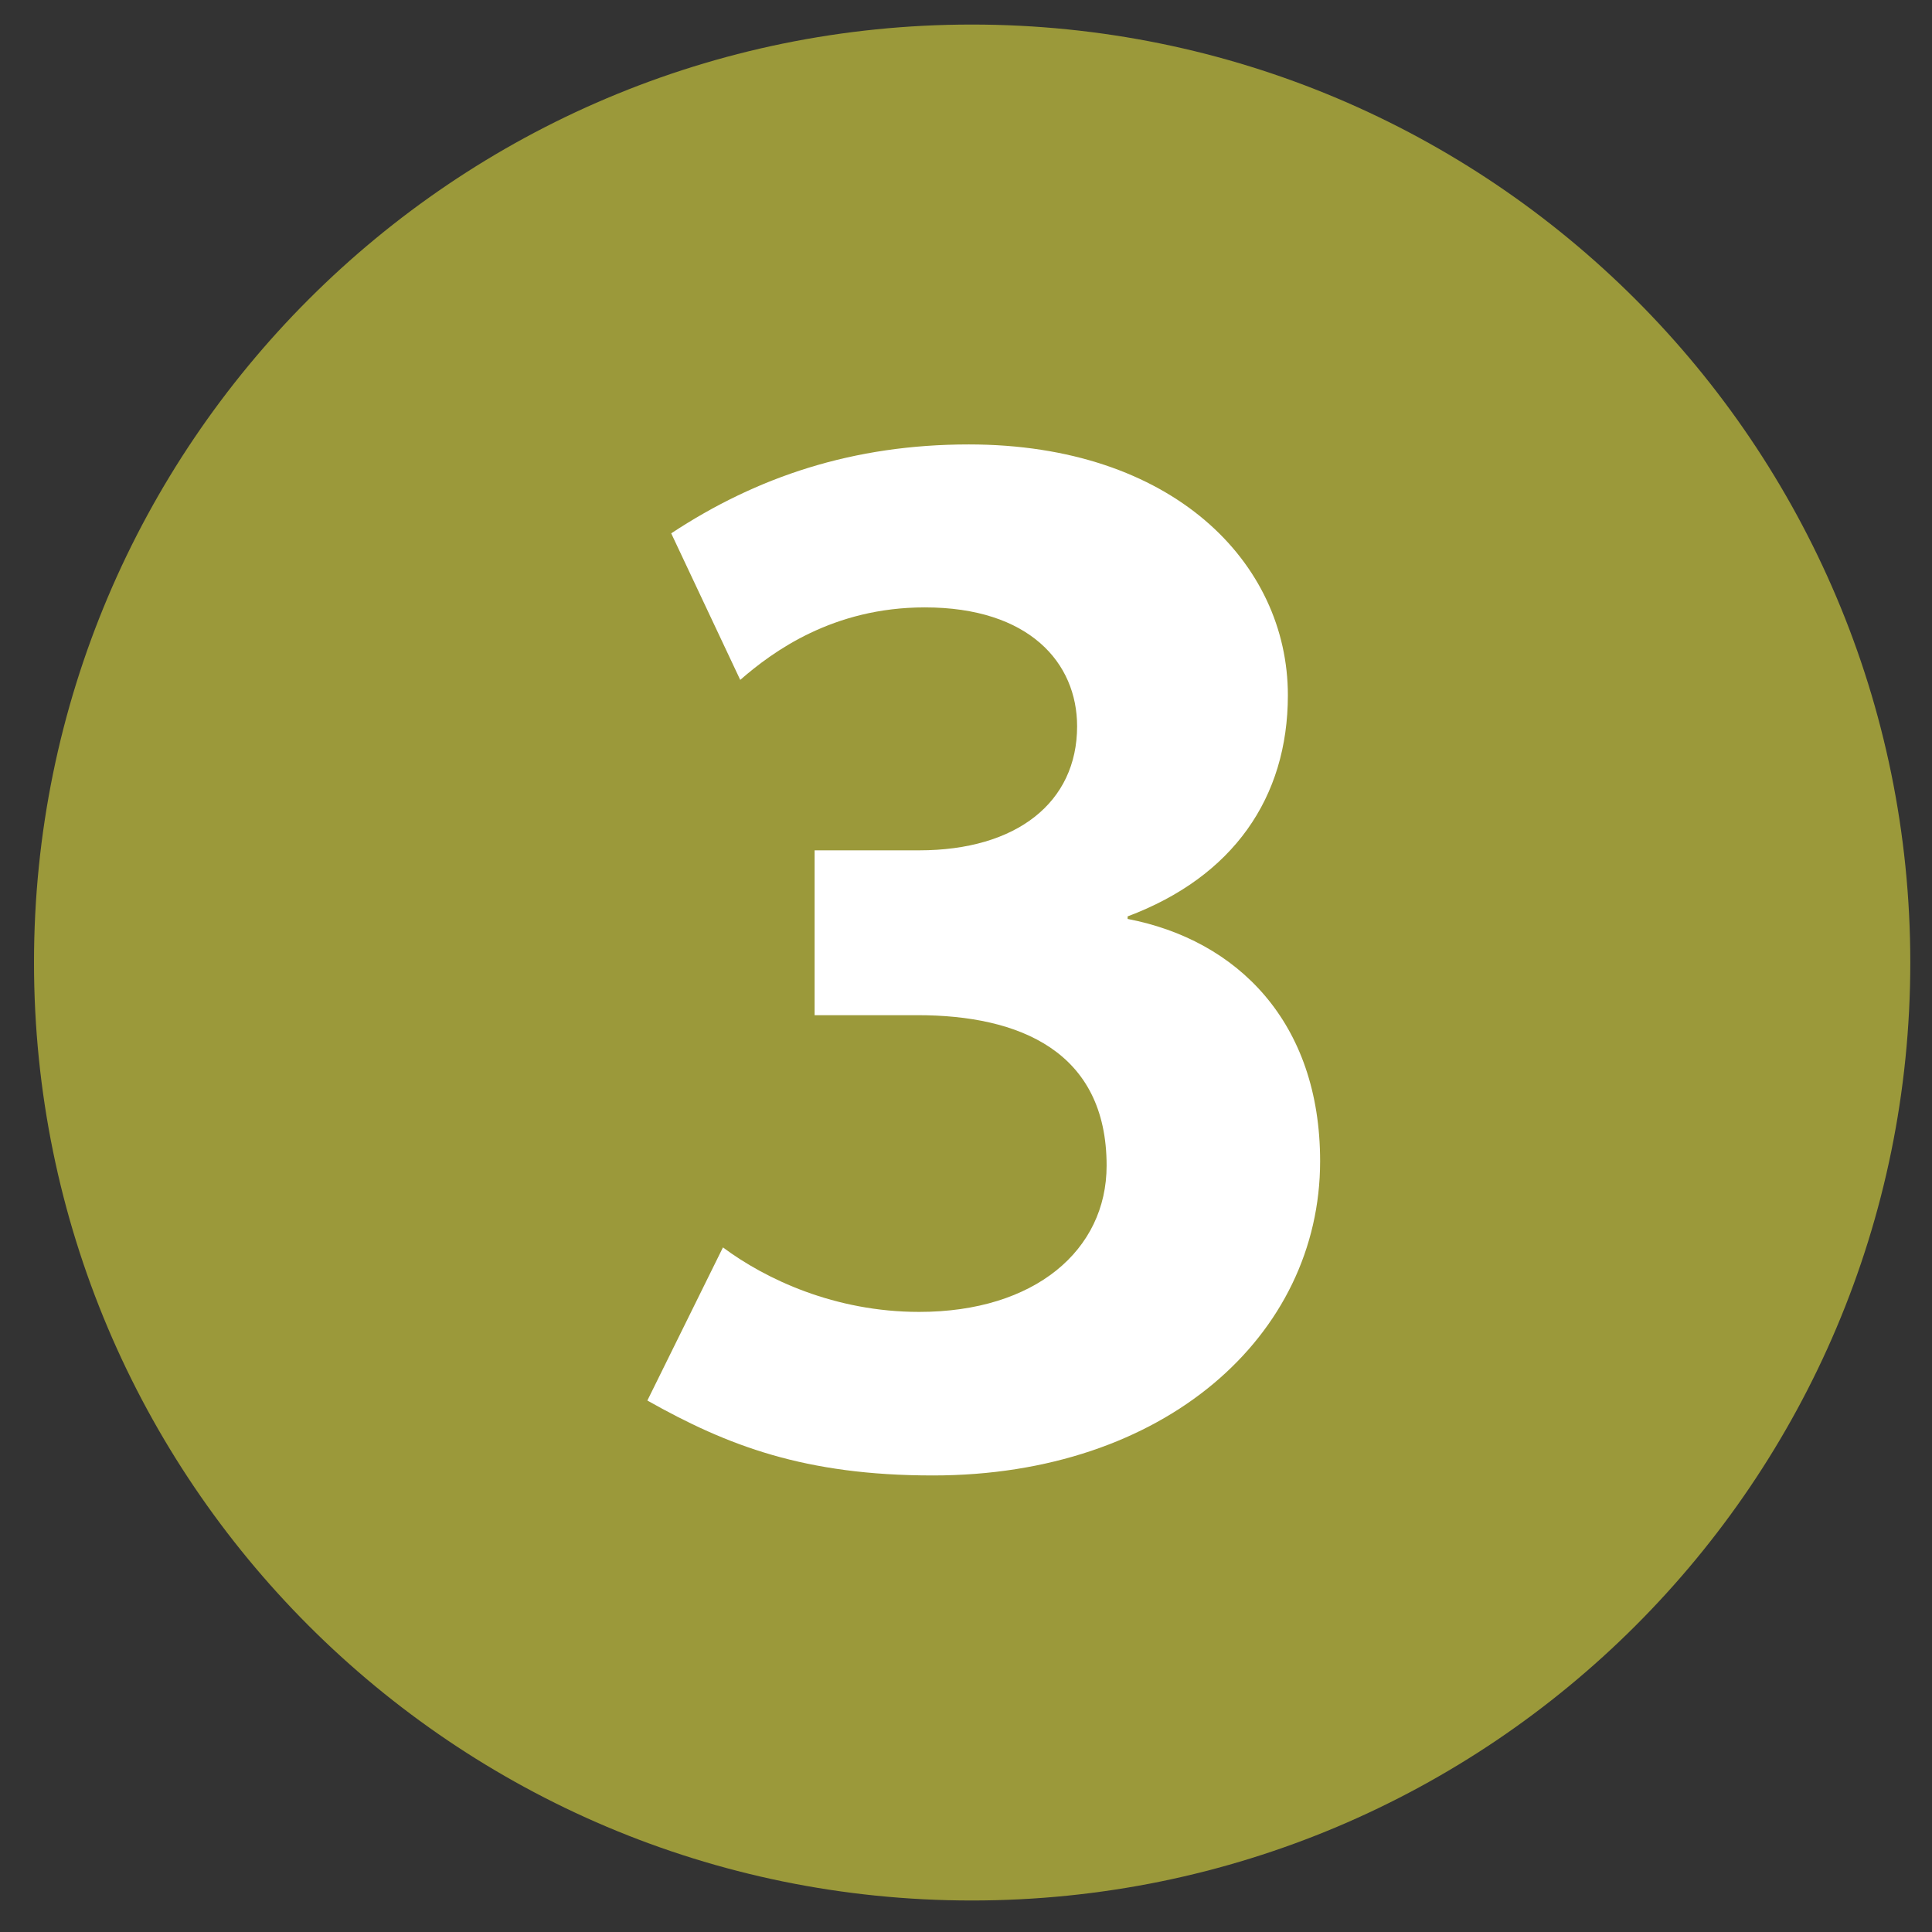 <?xml version="1.0" encoding="utf-8"?>
<!DOCTYPE svg PUBLIC "-//W3C//DTD SVG 1.1//EN" "http://www.w3.org/Graphics/SVG/1.1/DTD/svg11.dtd">
<svg  version="1.1" xmlns="http://www.w3.org/2000/svg" xmlns:xlink="http://www.w3.org/1999/xlink" width="55" height="55" viewBox="-0.968 -0.699 55 55" enable-background="new -0.968 -0.699 55 55" xml:space="preserve">
<rect x="-0.968" y="-0.699" width="55" height="55" fill="#333333" stroke="none"/>
<path fill="#9B993A" d="M0,26.701C0,11.953,11.961,0,26.695,0c14.758,0,26.719,11.953,26.719,26.701
	c0,14.752-11.961,26.703-26.719,26.703C11.961,53.404,0,41.453,0,26.701"/>
<path fill="#FFFFFF" d="M36.613,32.357c0-3.961-2.359-6.297-5.48-6.896v-0.072c3-1.125,4.562-3.377,4.562-6.297
	c0-3.771-3.281-7.139-9.082-7.139c-3.293,0-6.031,0.92-8.473,2.531l1.965,4.172c0.926-0.807,2.641-2.064,5.254-2.064
	c2.977,0,4.336,1.58,4.336,3.385c0,2.164-1.719,3.531-4.496,3.531h-2.977v4.693h2.934c2.898,0,5.379,1.031,5.379,4.283
	c0,2.404-2.039,4.164-5.336,4.164c-2.402,0-4.371-0.932-5.586-1.836l-2.152,4.359c2.285,1.289,4.488,2.133,8.129,2.133
	C32.176,41.305,36.613,37.328,36.613,32.357"/>
</svg>
